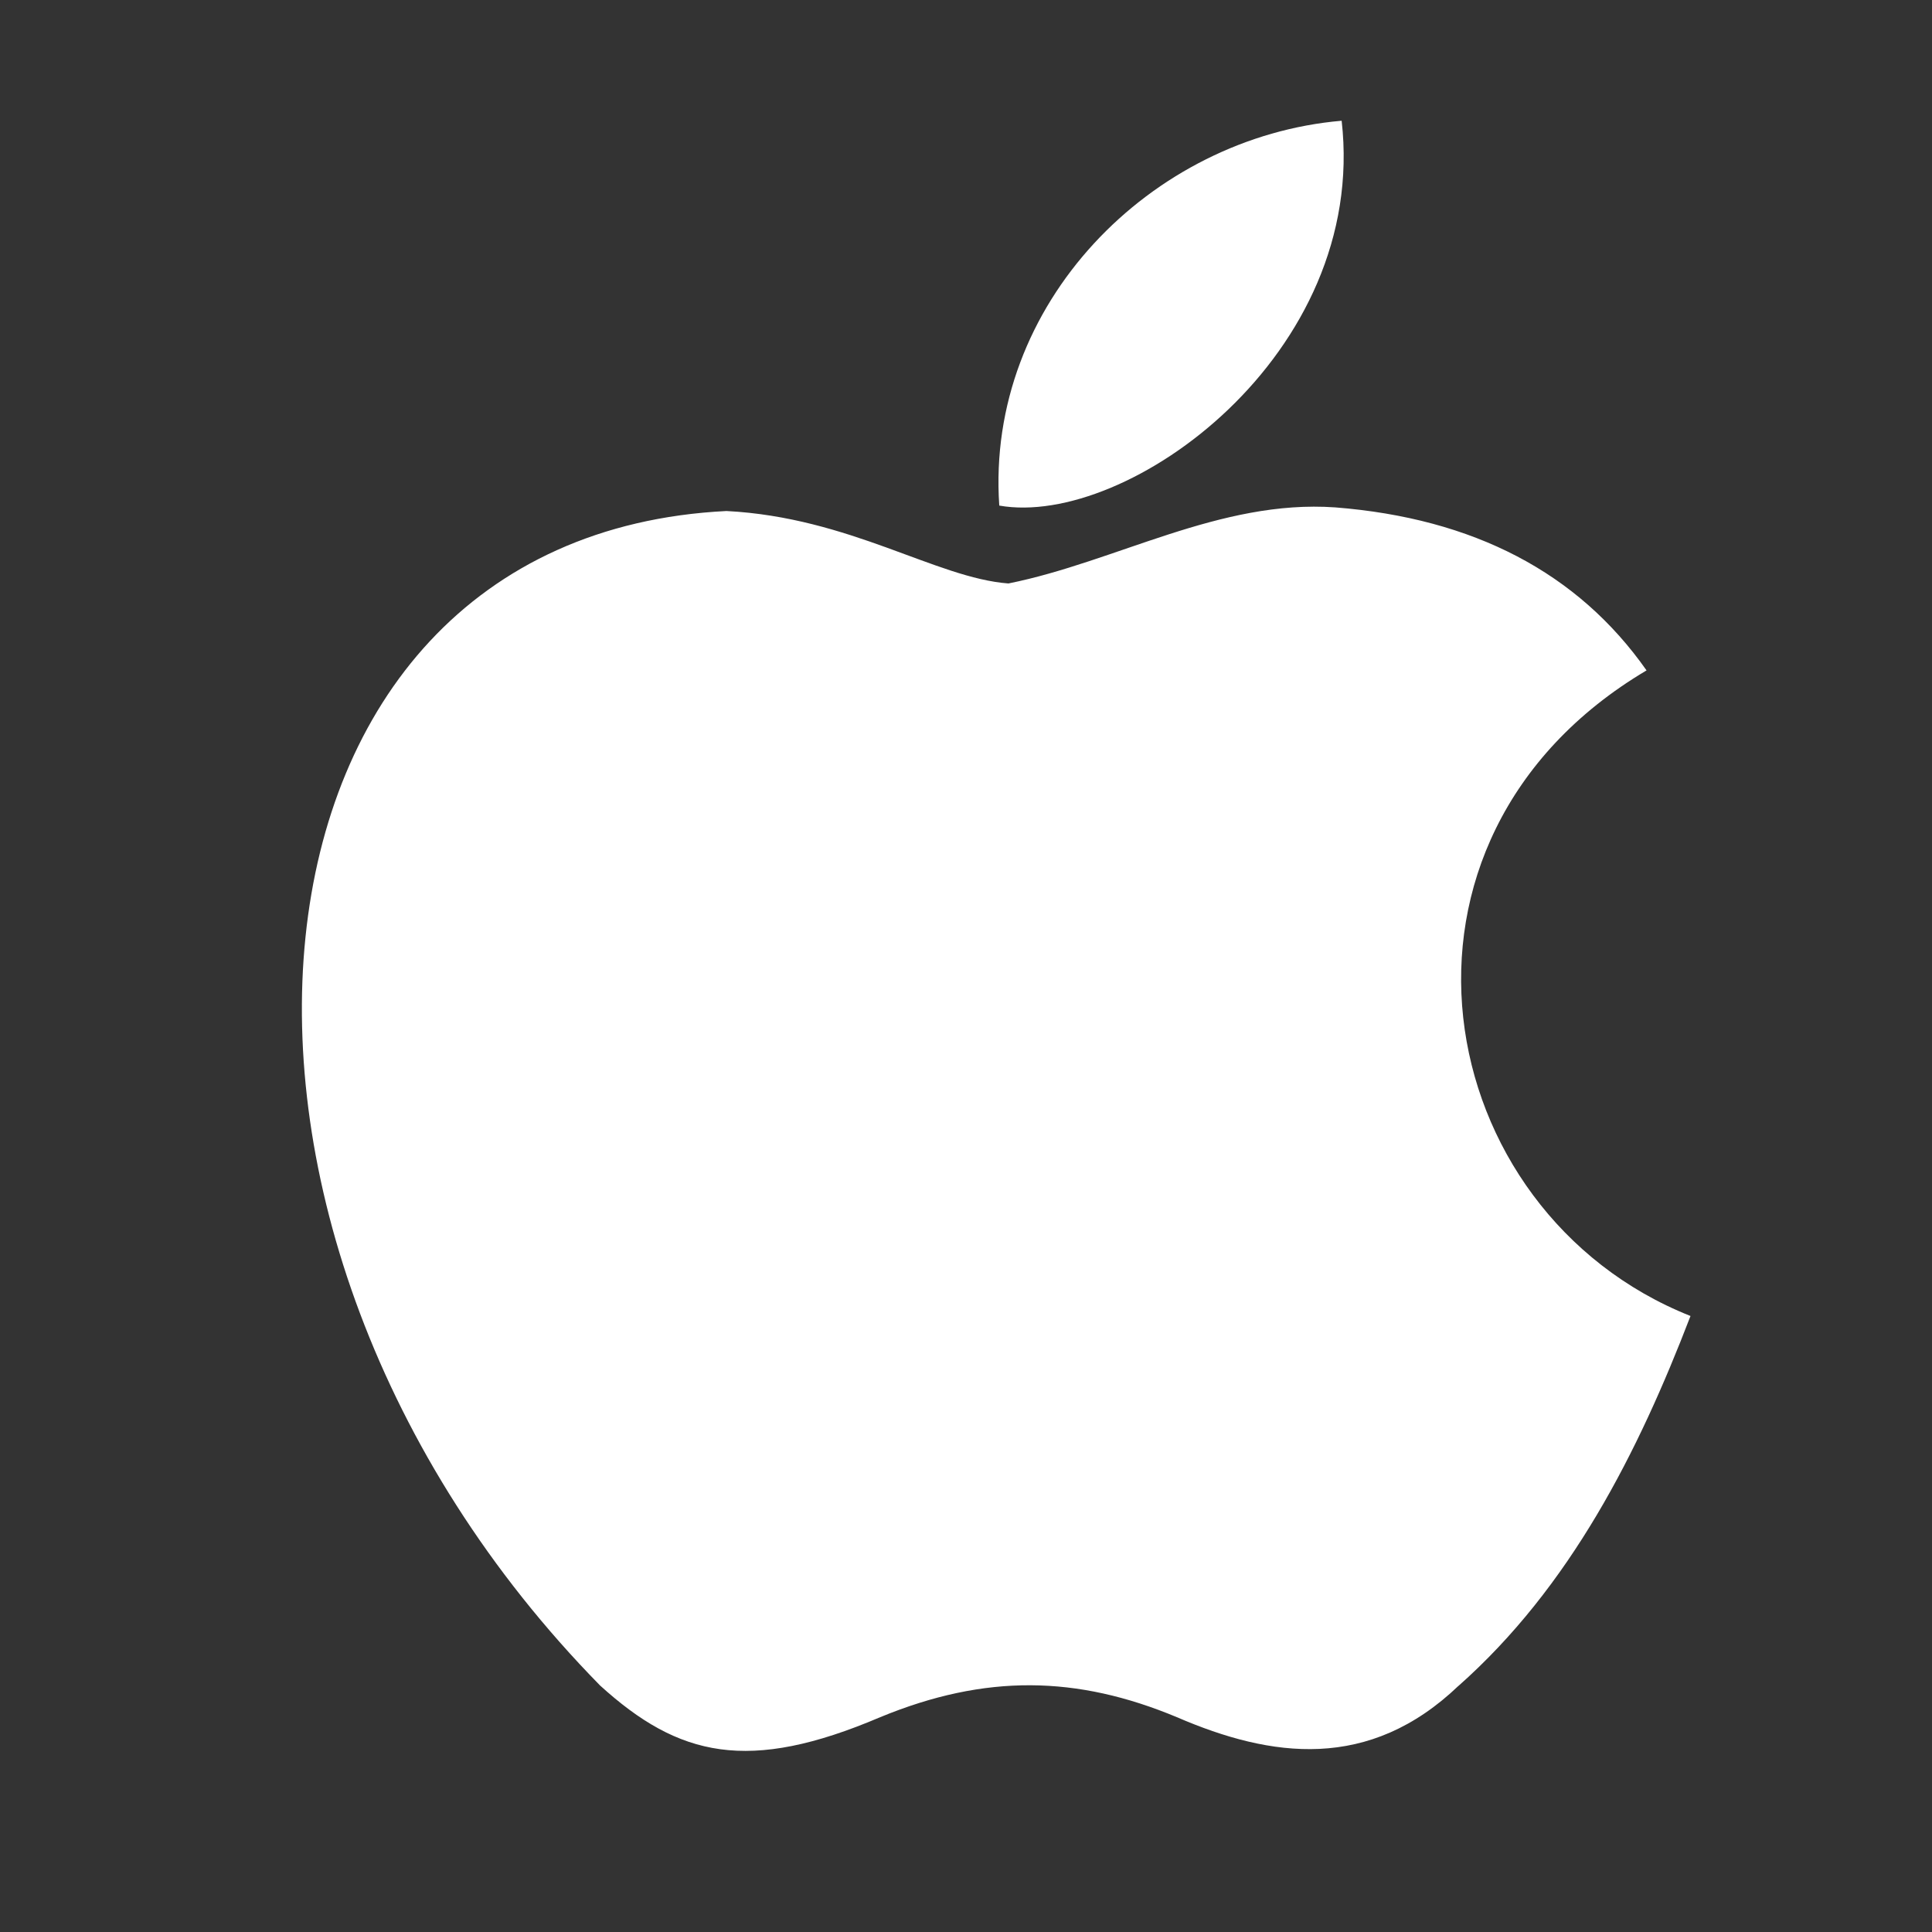 <svg width="32" height="32" viewBox="0 0 32 32" fill="none" xmlns="http://www.w3.org/2000/svg">
<rect x="0" y="0" width="32" height="32" fill="#333333" stroke="none"/>
<path d="M24.163 27.917C22.677 29.342 21.055 29.117 19.493 28.442C17.84 27.752 16.323 27.722 14.579 28.442C12.396 29.372 11.243 29.102 9.939 27.917C2.539 20.373 3.631 8.884 12.032 8.464C14.079 8.569 15.505 9.574 16.703 9.664C18.492 9.304 20.206 8.269 22.116 8.404C24.406 8.584 26.135 9.484 27.272 11.104C22.541 13.909 23.663 20.073 28 21.797C27.136 24.047 26.014 26.282 24.148 27.932L24.163 27.917ZM16.551 8.374C16.323 5.03 19.068 2.27 22.222 2C22.662 5.87 18.674 8.749 16.551 8.374Z" fill="white"/>
</svg>
